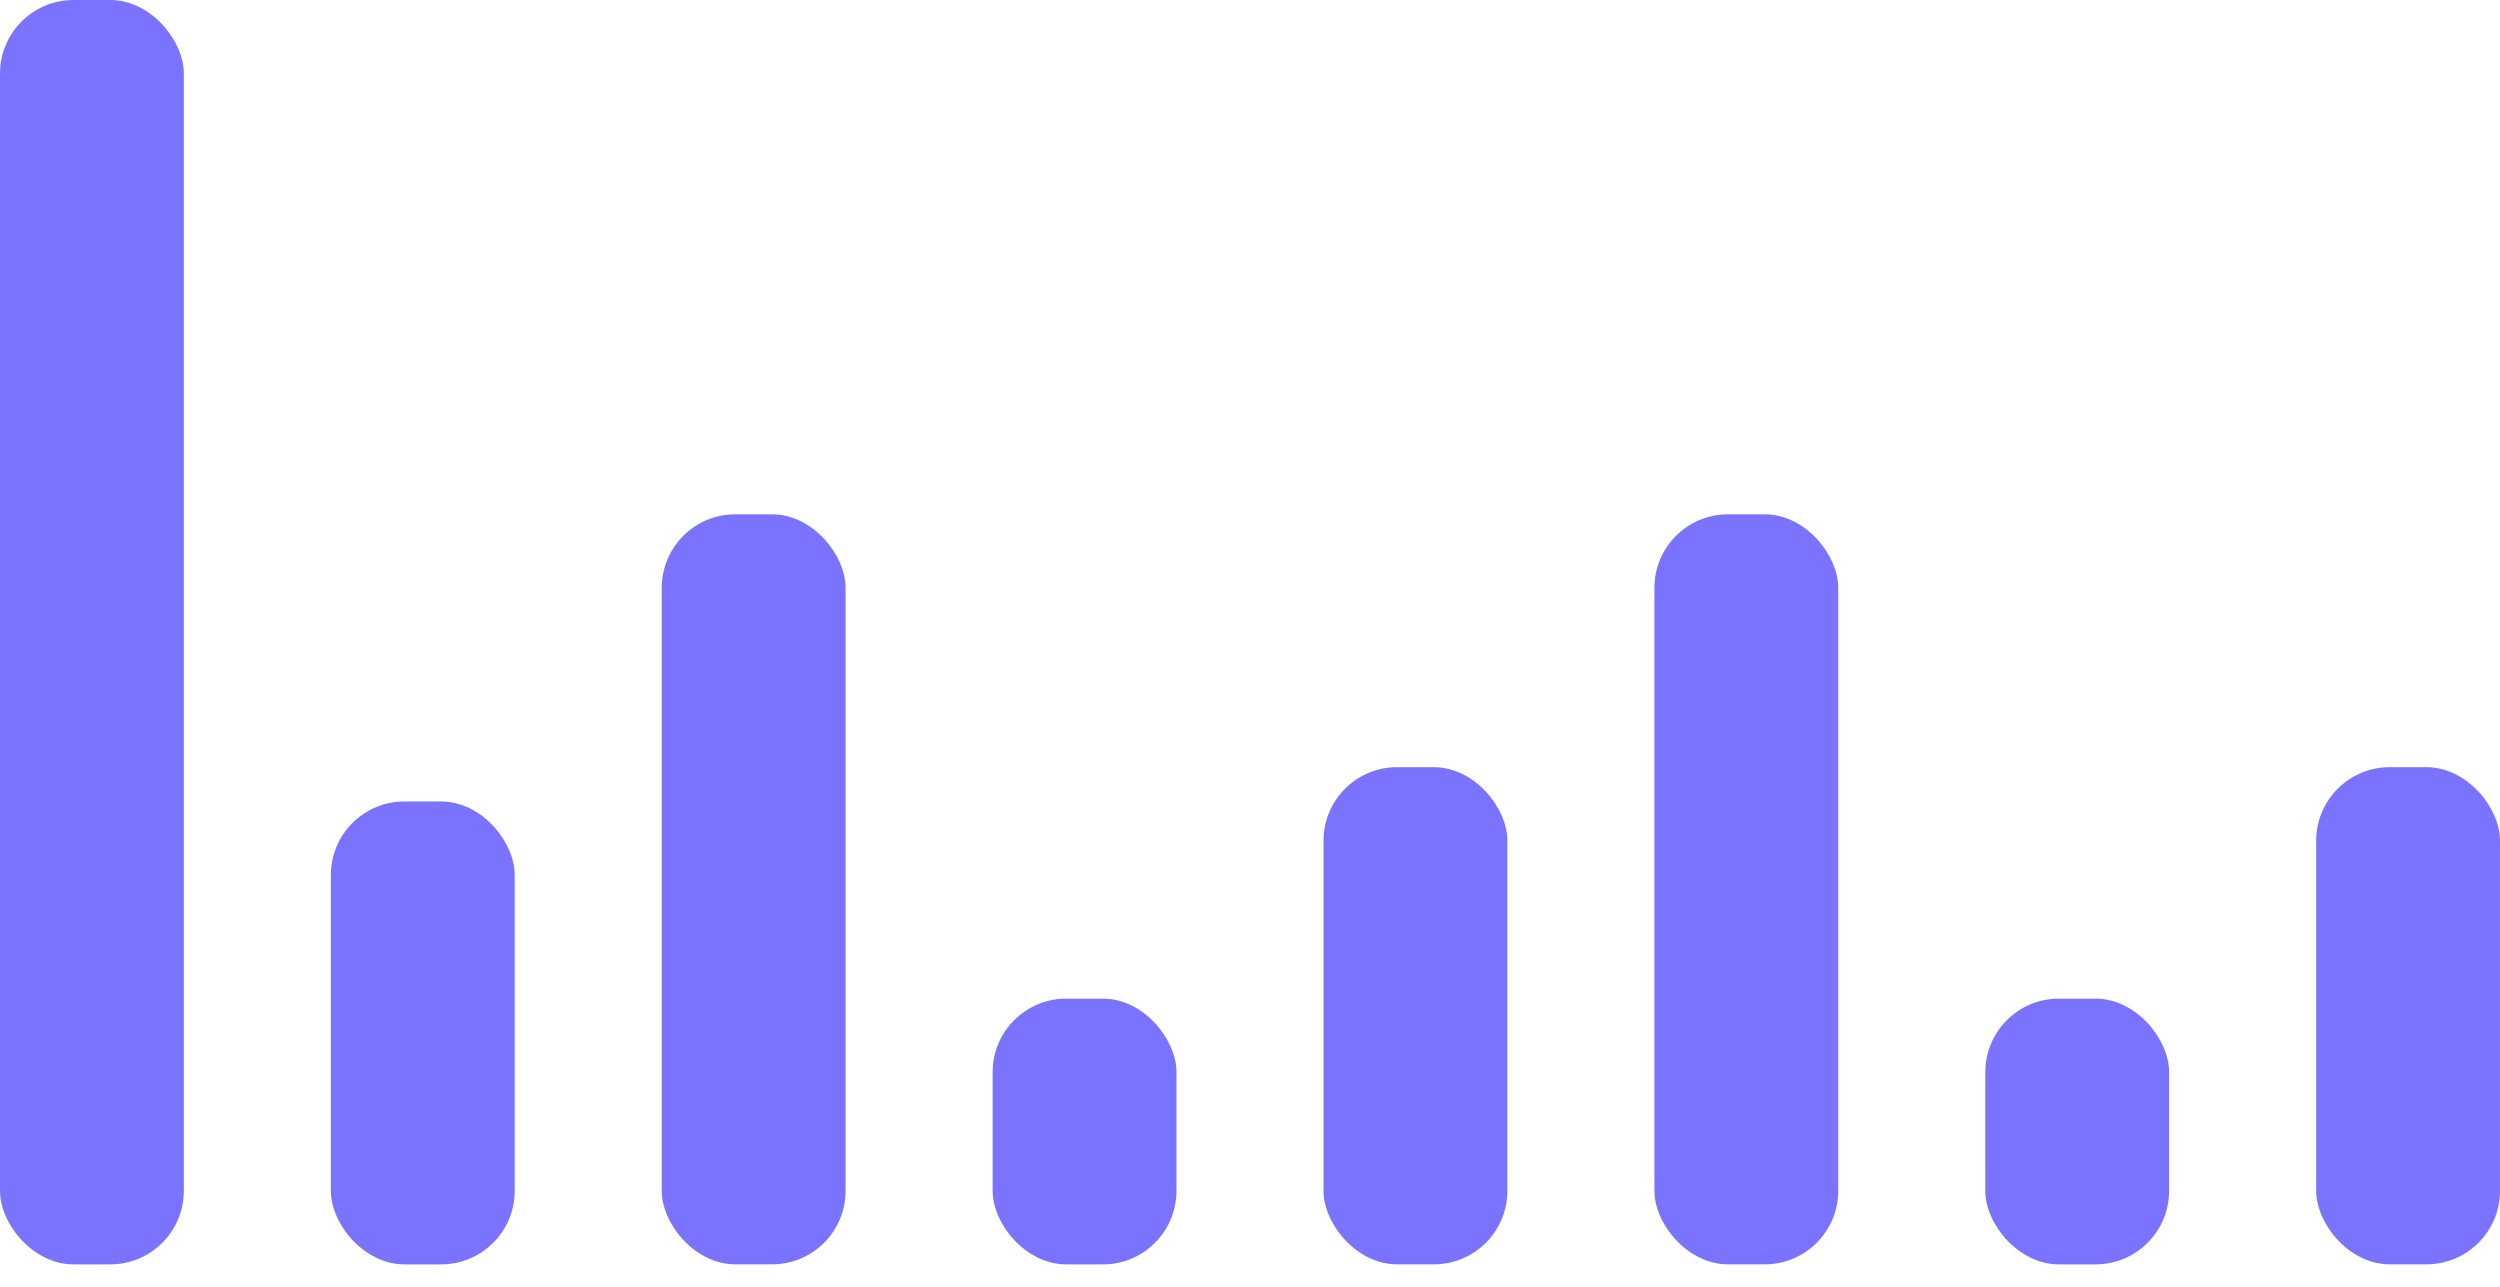 <svg width="68" height="35" viewBox="0 0 68 35" fill="none" xmlns="http://www.w3.org/2000/svg">
<rect width="5" height="34.391" rx="2" fill="#7A73FF"/>
<rect x="9" y="21.8" width="5" height="12.591" rx="2" fill="#7A73FF"/>
<rect x="18" y="13.989" width="5" height="20.401" rx="2" fill="#7A73FF"/>
<rect x="45" y="13.989" width="5" height="20.401" rx="2" fill="#7A73FF"/>
<rect x="27" y="27.163" width="5" height="7.228" rx="2" fill="#7A73FF"/>
<rect x="54" y="27.163" width="5" height="7.228" rx="2" fill="#7A73FF"/>
<rect x="36" y="20.867" width="5" height="13.523" rx="2" fill="#7A73FF"/>
<rect x="63" y="20.867" width="5" height="13.523" rx="2" fill="#7A73FF"/>
</svg>
